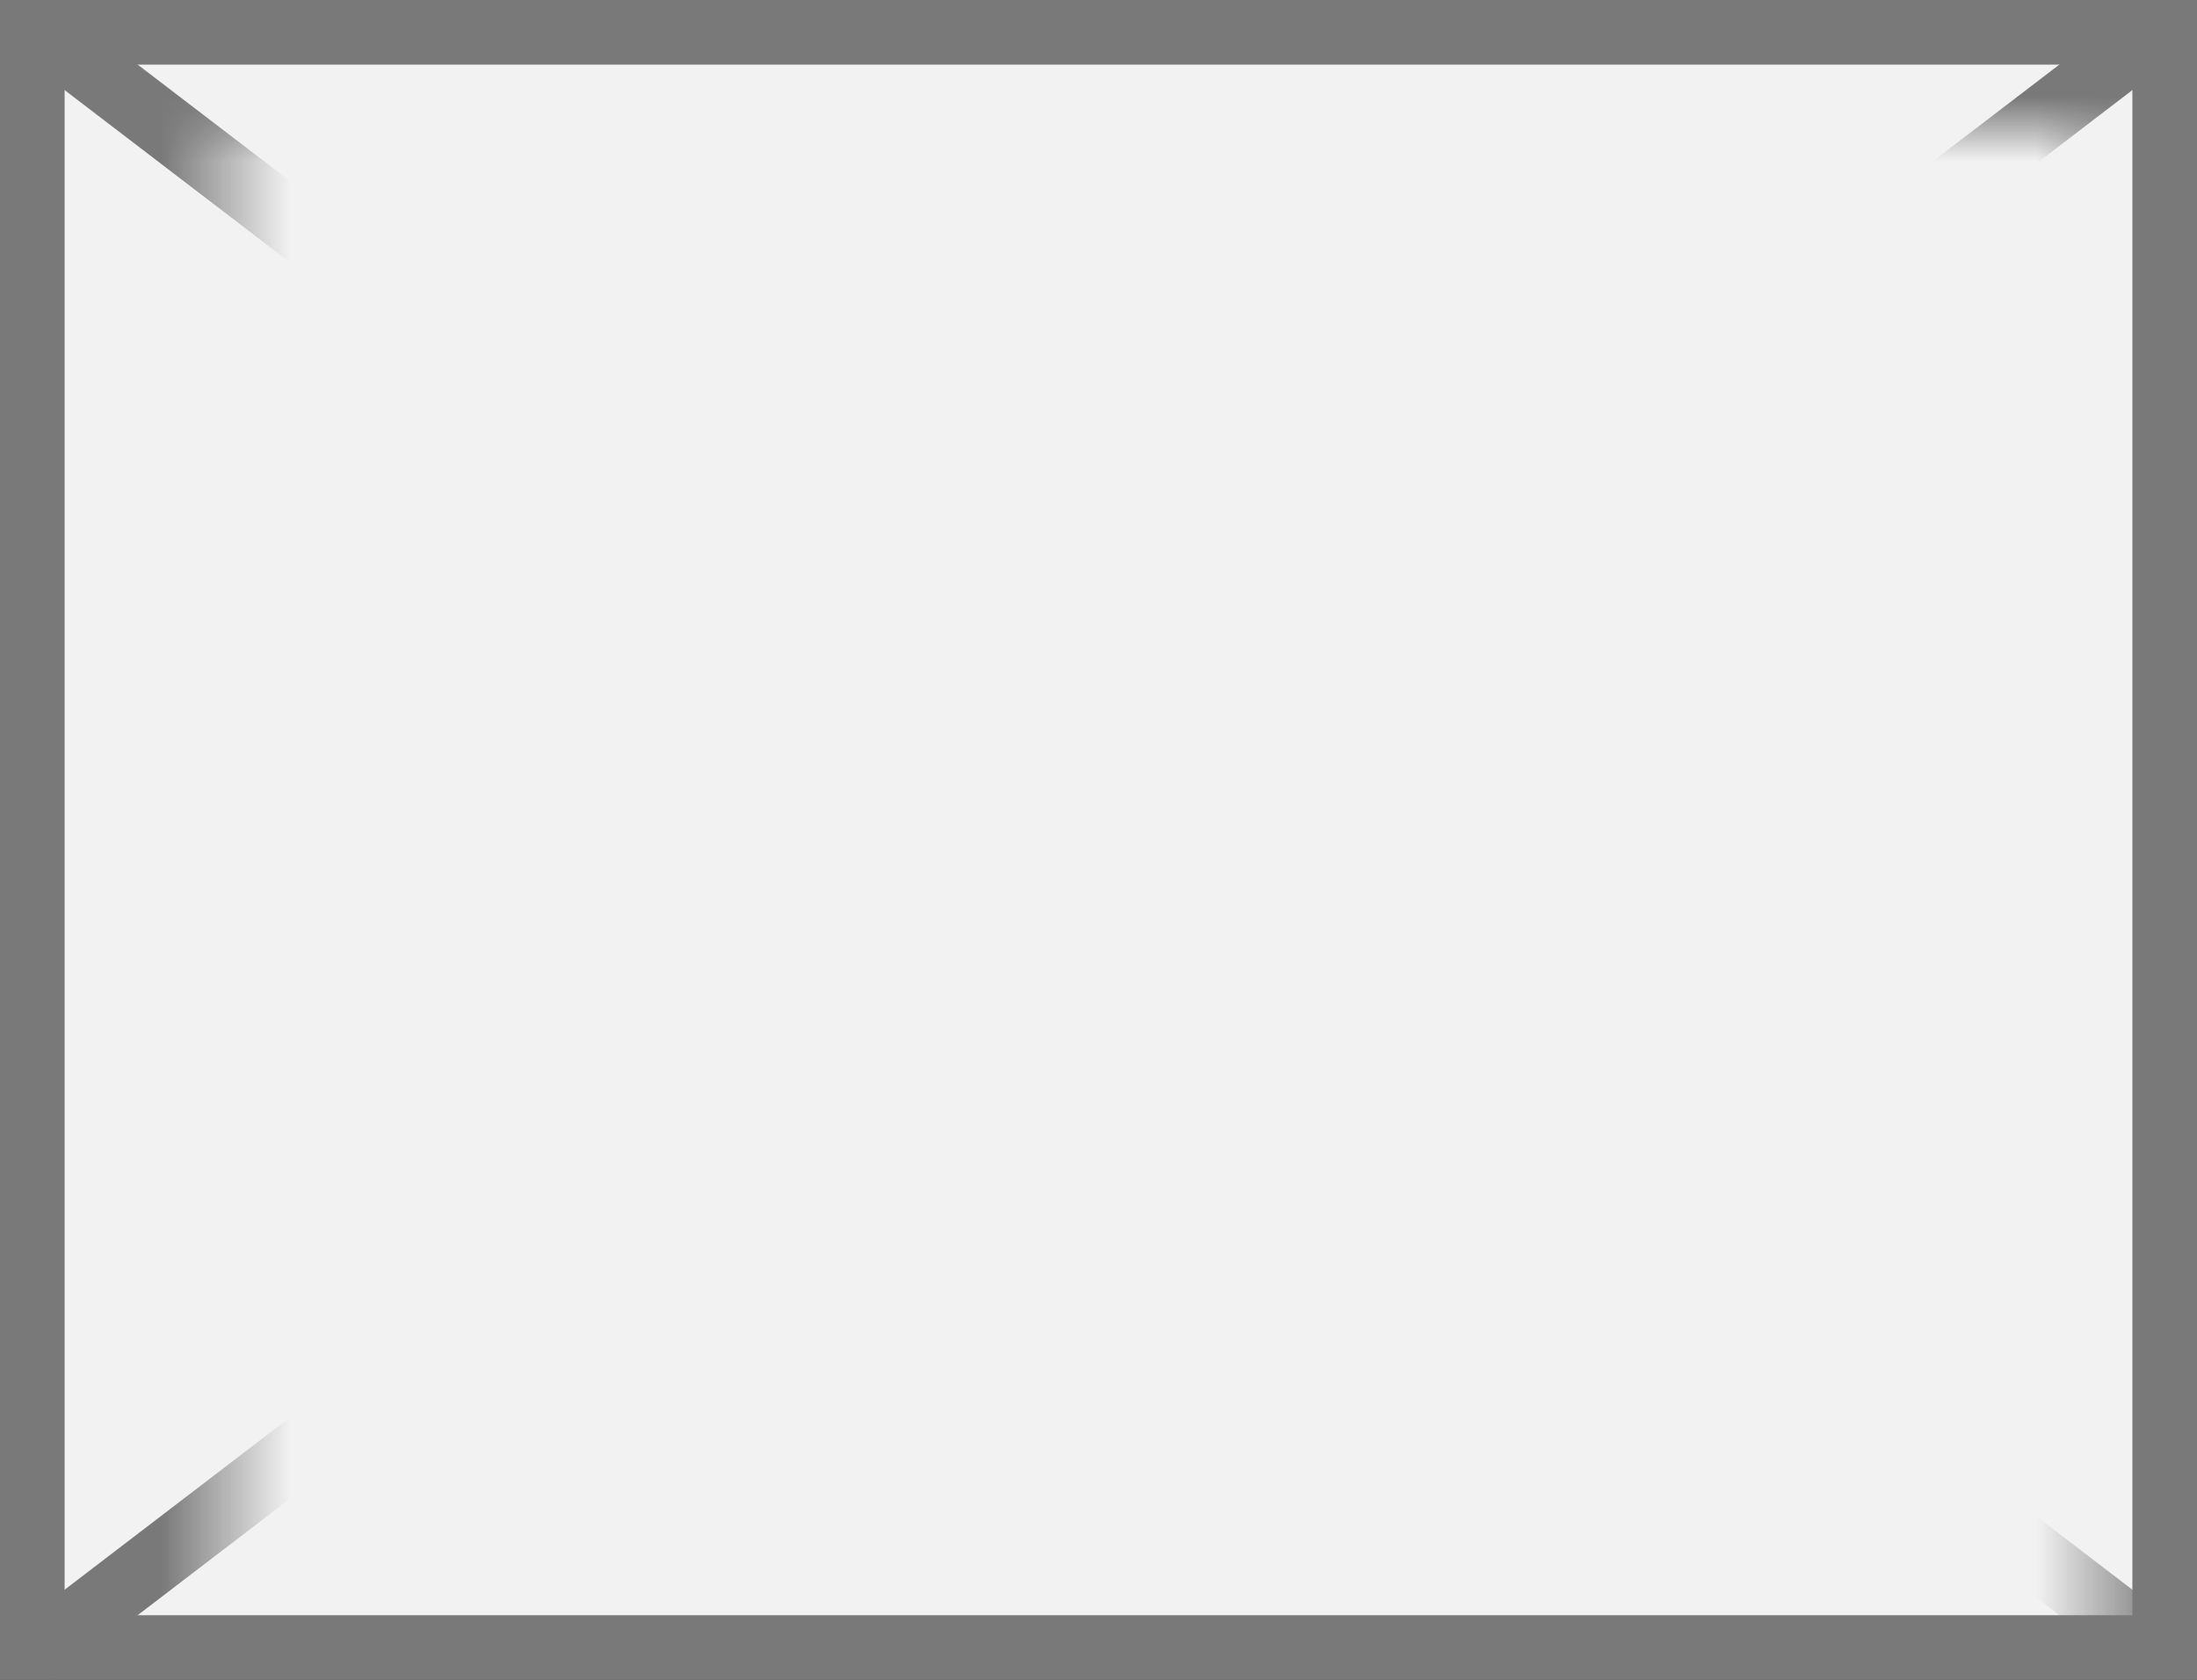 ﻿<?xml version="1.0" encoding="utf-8"?>
<svg version="1.1" xmlns:xlink="http://www.w3.org/1999/xlink" width="34px" height="26px" xmlns="http://www.w3.org/2000/svg">
  <rect width="100%" height="100%" fill="#333333" stroke="none"/>
  <defs>
    <mask fill="white" id="clip143">
      <path d="M 306.5 45  L 335.5 45  L 335.5 69  L 306.5 69  Z M 303 43  L 337 43  L 337 69  L 303 69  Z " fill-rule="evenodd" />
    </mask>
  </defs>
  <g transform="matrix(1 0 0 1 -303 -43 )">
    <path d="M 303.5 43.5  L 336.5 43.5  L 336.5 68.5  L 303.5 68.5  L 303.5 43.5  Z " fill-rule="nonzero" fill="#f2f2f2" stroke="none" />
    <path d="M 303.5 43.5  L 336.5 43.5  L 336.5 68.5  L 303.5 68.5  L 303.5 43.5  Z " stroke-width="1" stroke="#797979" fill="none" />
    <path d="M 303.519 43.397  L 336.481 68.603  M 336.481 43.397  L 303.519 68.603  " stroke-width="1" stroke="#797979" fill="none" mask="url(#clip143)" />
  </g>
</svg>